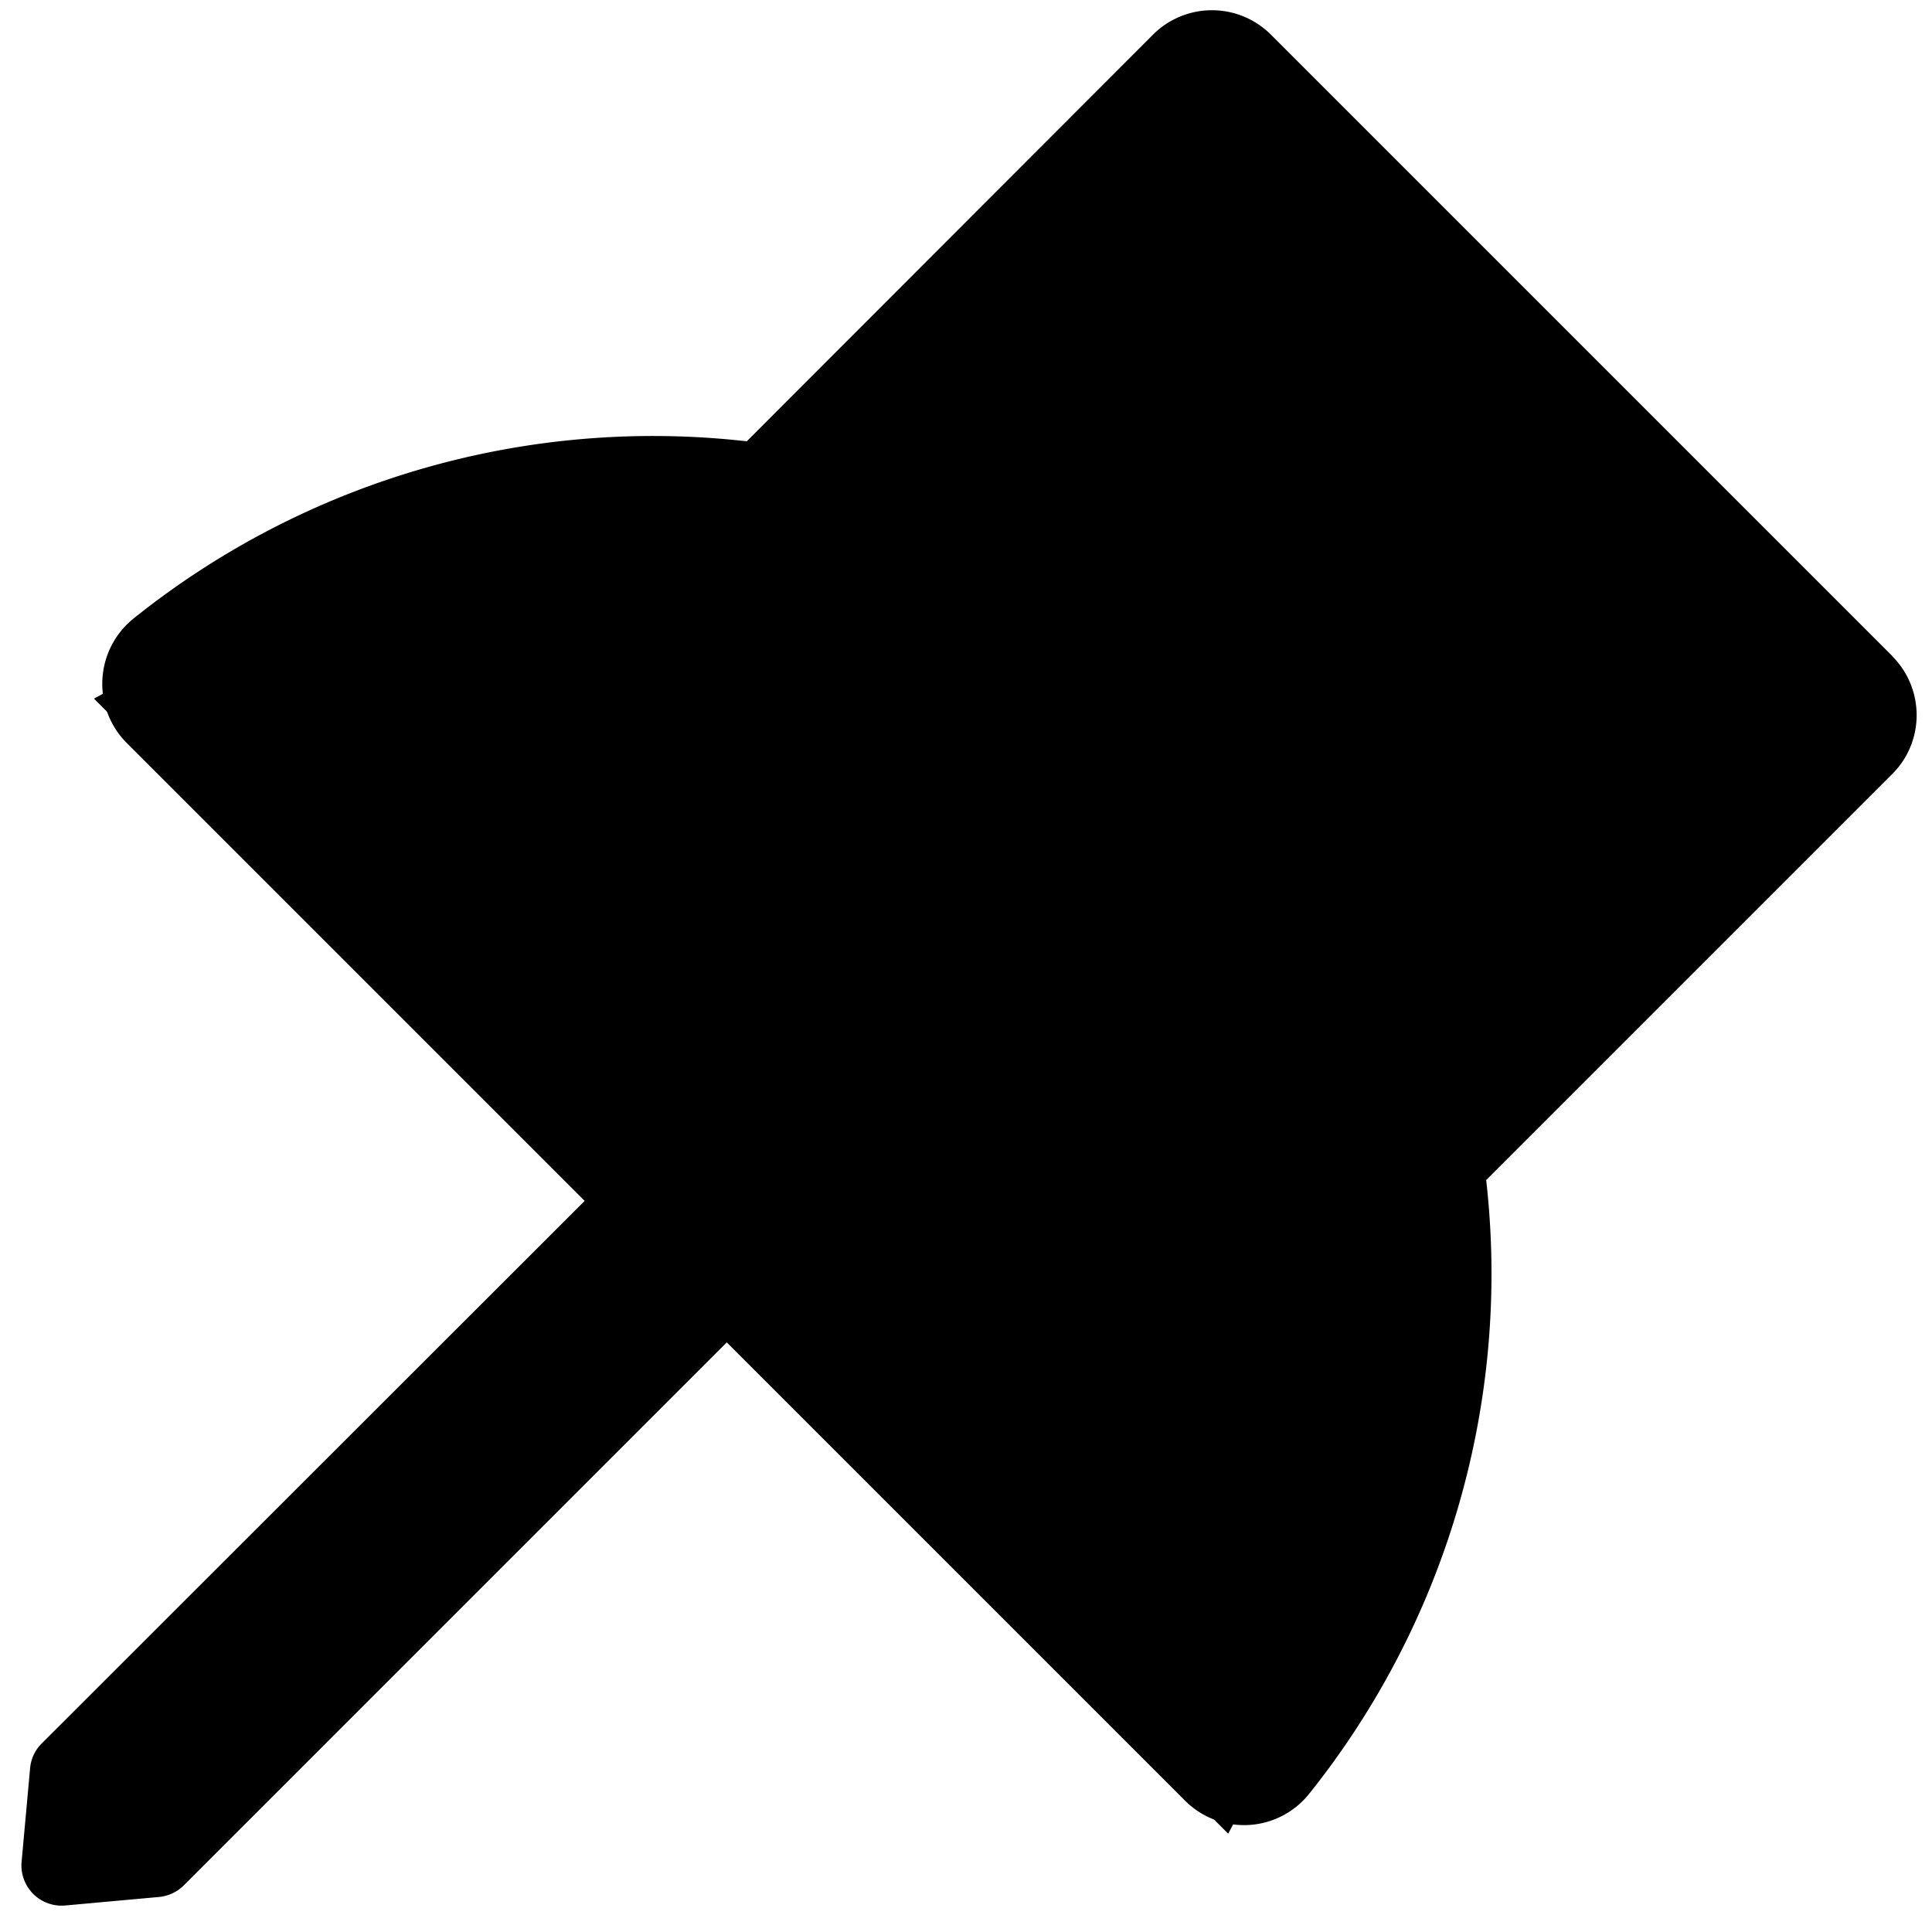 <svg t="1711873279296" class="icon" viewBox="0 0 1024 1024" version="1.1" xmlns="http://www.w3.org/2000/svg" p-id="4878" width="1em" height="1em">

<path d="M411.988 283.413l-41.664 41.664-58.586-6.541A440.207 440.207 0 0 0 49.808 370.297l601.146 601.572a442.419 442.419 0 0 0 51.689-262.001l-6.399-58.586 269.467-269.467L639.649 55.753l-227.66 227.66z" fill="currentColor" p-id="4975"></path>
<path d="M1002.963 347.718l-329.187-329.187a44.187 44.187 0 0 0-62.824-1e-8l-215.143 215.366a440.291 440.291 0 0 0-325.002 93.902 44.424 44.424 0 0 0-3.627 66.005l242.706 242.706-287.732 287.509a21.147 21.147 0 0 0-6.193 13.112l-4.519 49.713a21.304 21.304 0 0 0 23.21 23.099l49.713-4.519c4.91-0.446 9.597-2.678 13.112-6.193l287.732-287.732 242.706 242.706a44.187 44.187 0 0 0 66.061-3.571 441.238 441.238 0 0 0 93.735-325.17l215.199-215.199c17.24-17.129 17.296-45.193 1e-8-62.49z m-283.324 210.01l-32.751 32.751 5.077 45.919a347.183 347.183 0 0 1-40.674 205.602l-471.63-471.965A345.605 345.605 0 0 1 385.264 329.473l45.863 5.021L642.476 123.145l255.873 255.873-178.709 178.709z" fill="currentColor" p-id="4977"></path>
</svg>
